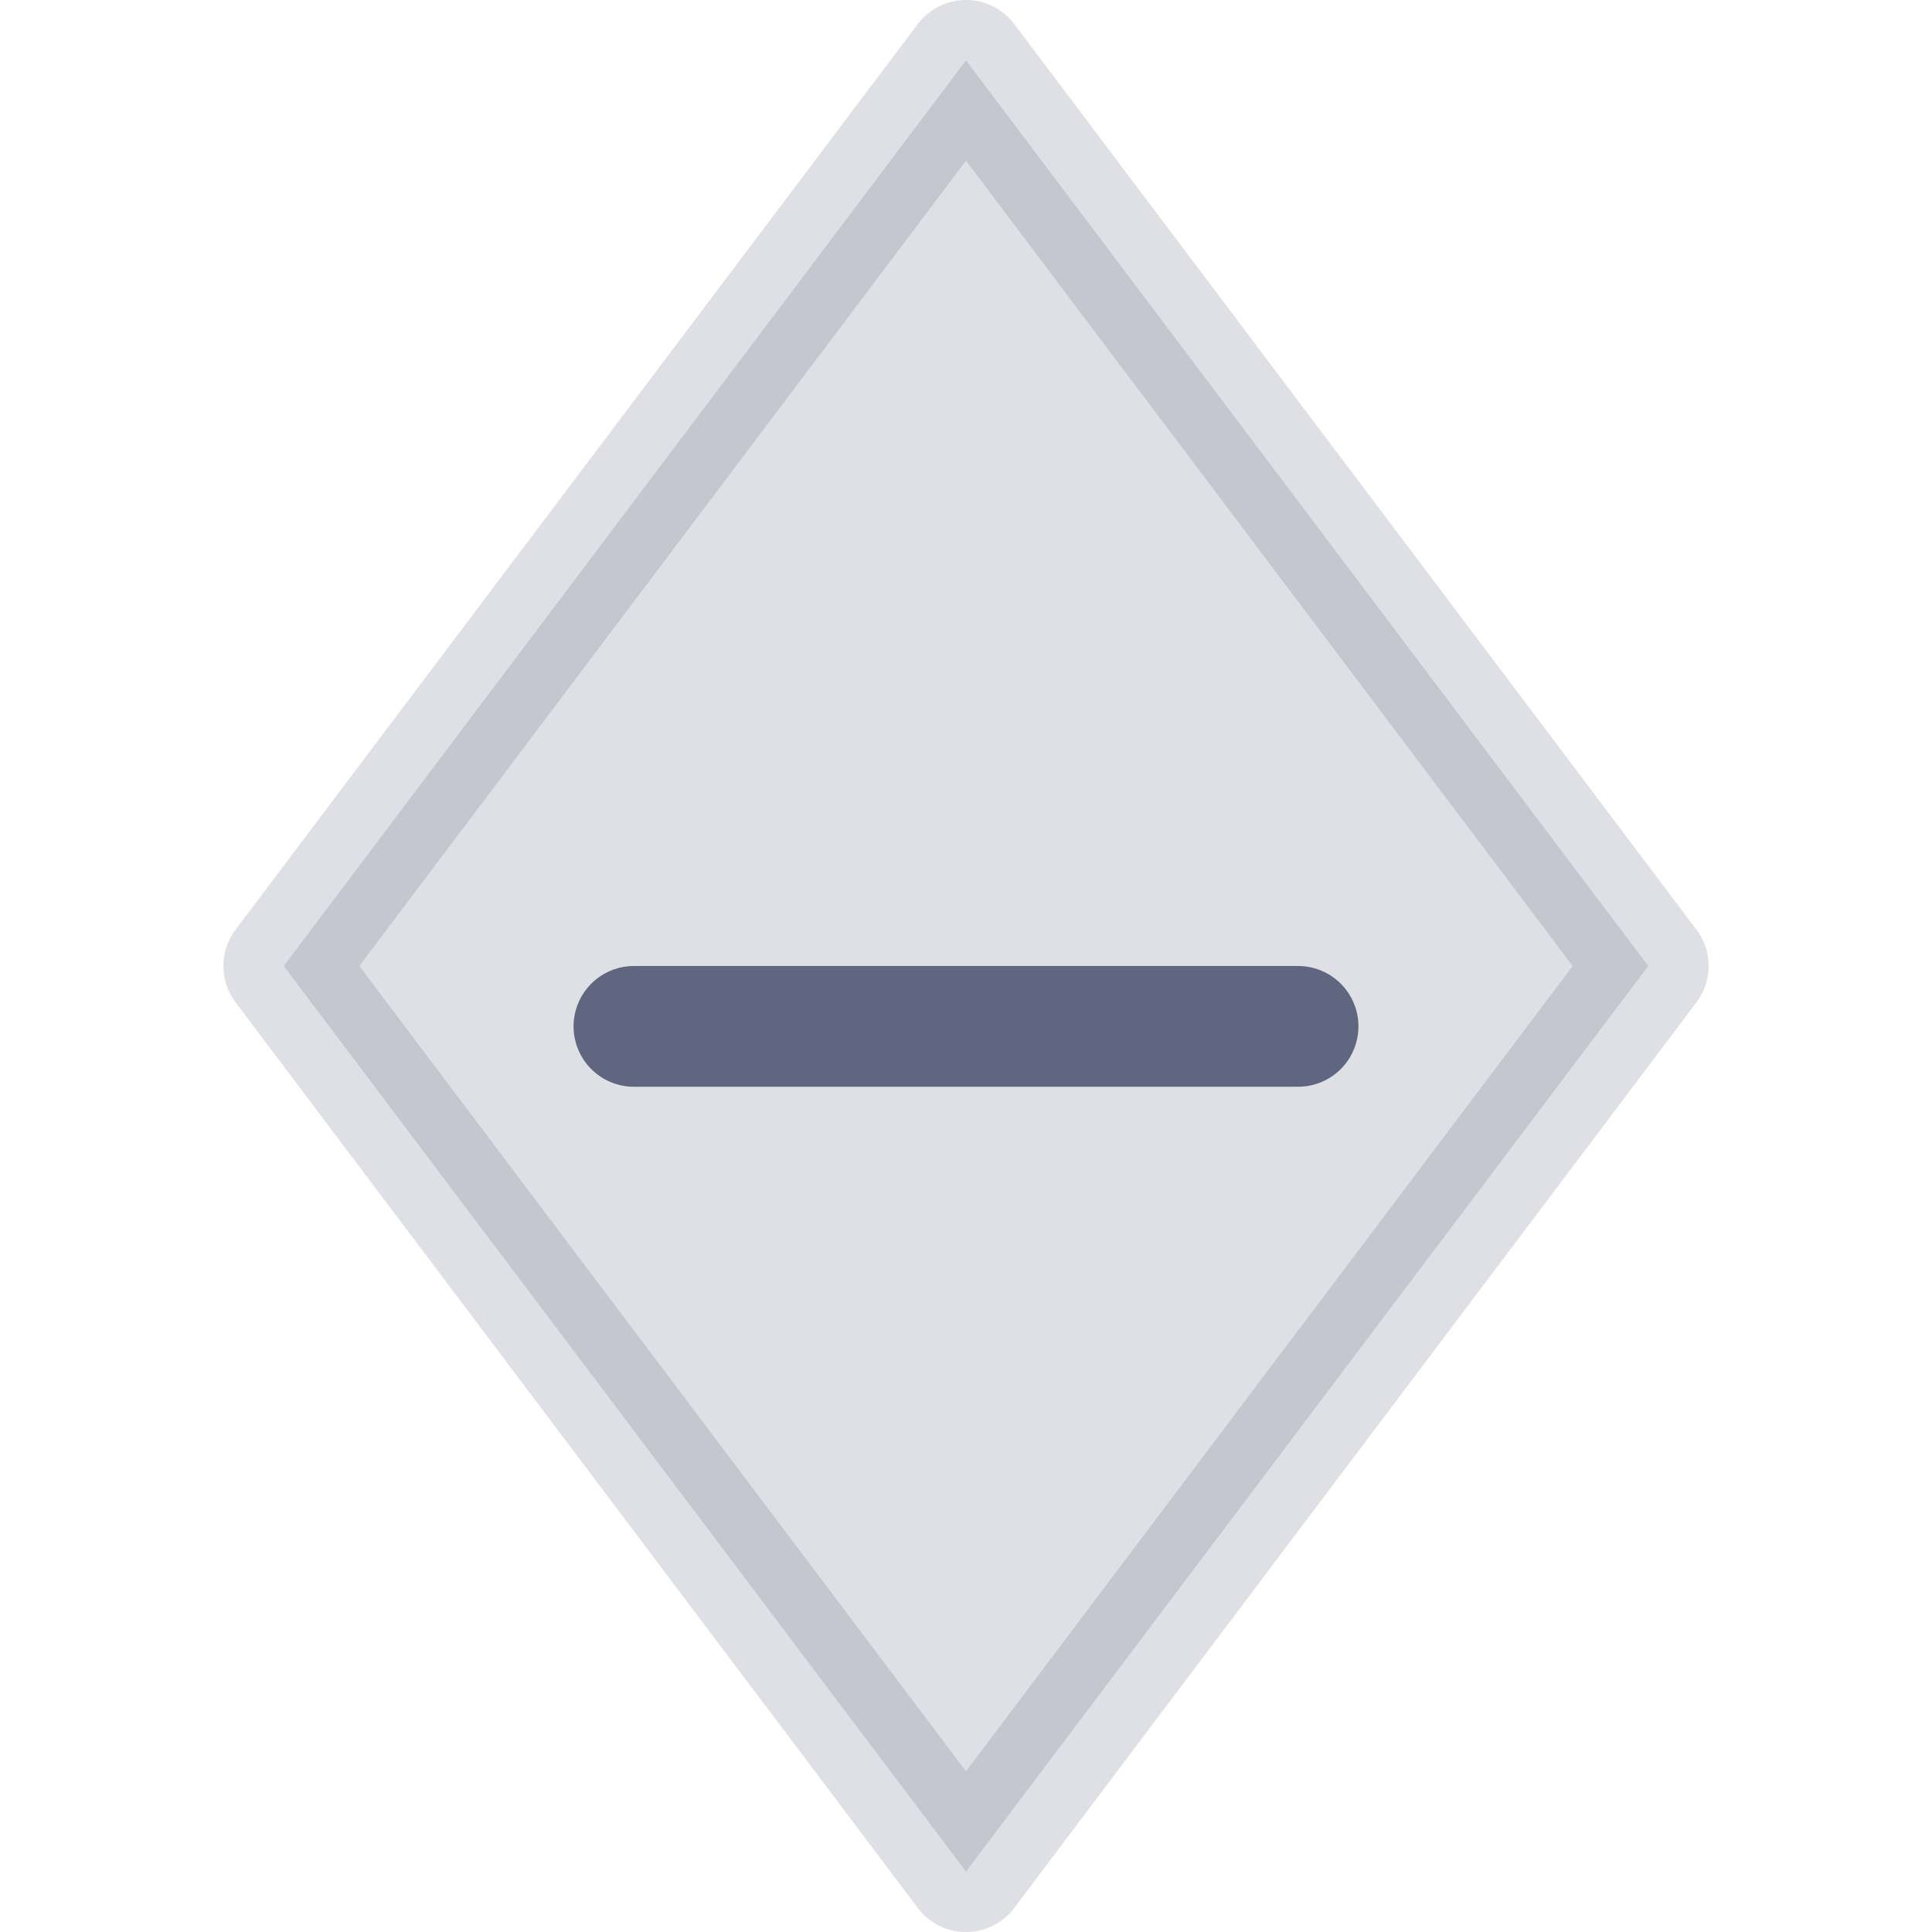 <svg width="16" height="16" viewBox="0 0 16 16" fill="none" xmlns="http://www.w3.org/2000/svg">
<path opacity="0.2" d="M8 0.5L13.65 8L8 15.5L2.35 8L8 0.5Z" fill="#606580" stroke="#606580" stroke-miterlimit="10" stroke-linecap="round" stroke-linejoin="round"/>
<path d="M5.25 8.5H10.75" stroke="#606580" stroke-miterlimit="10" stroke-linecap="round" stroke-linejoin="round"/>
</svg>
